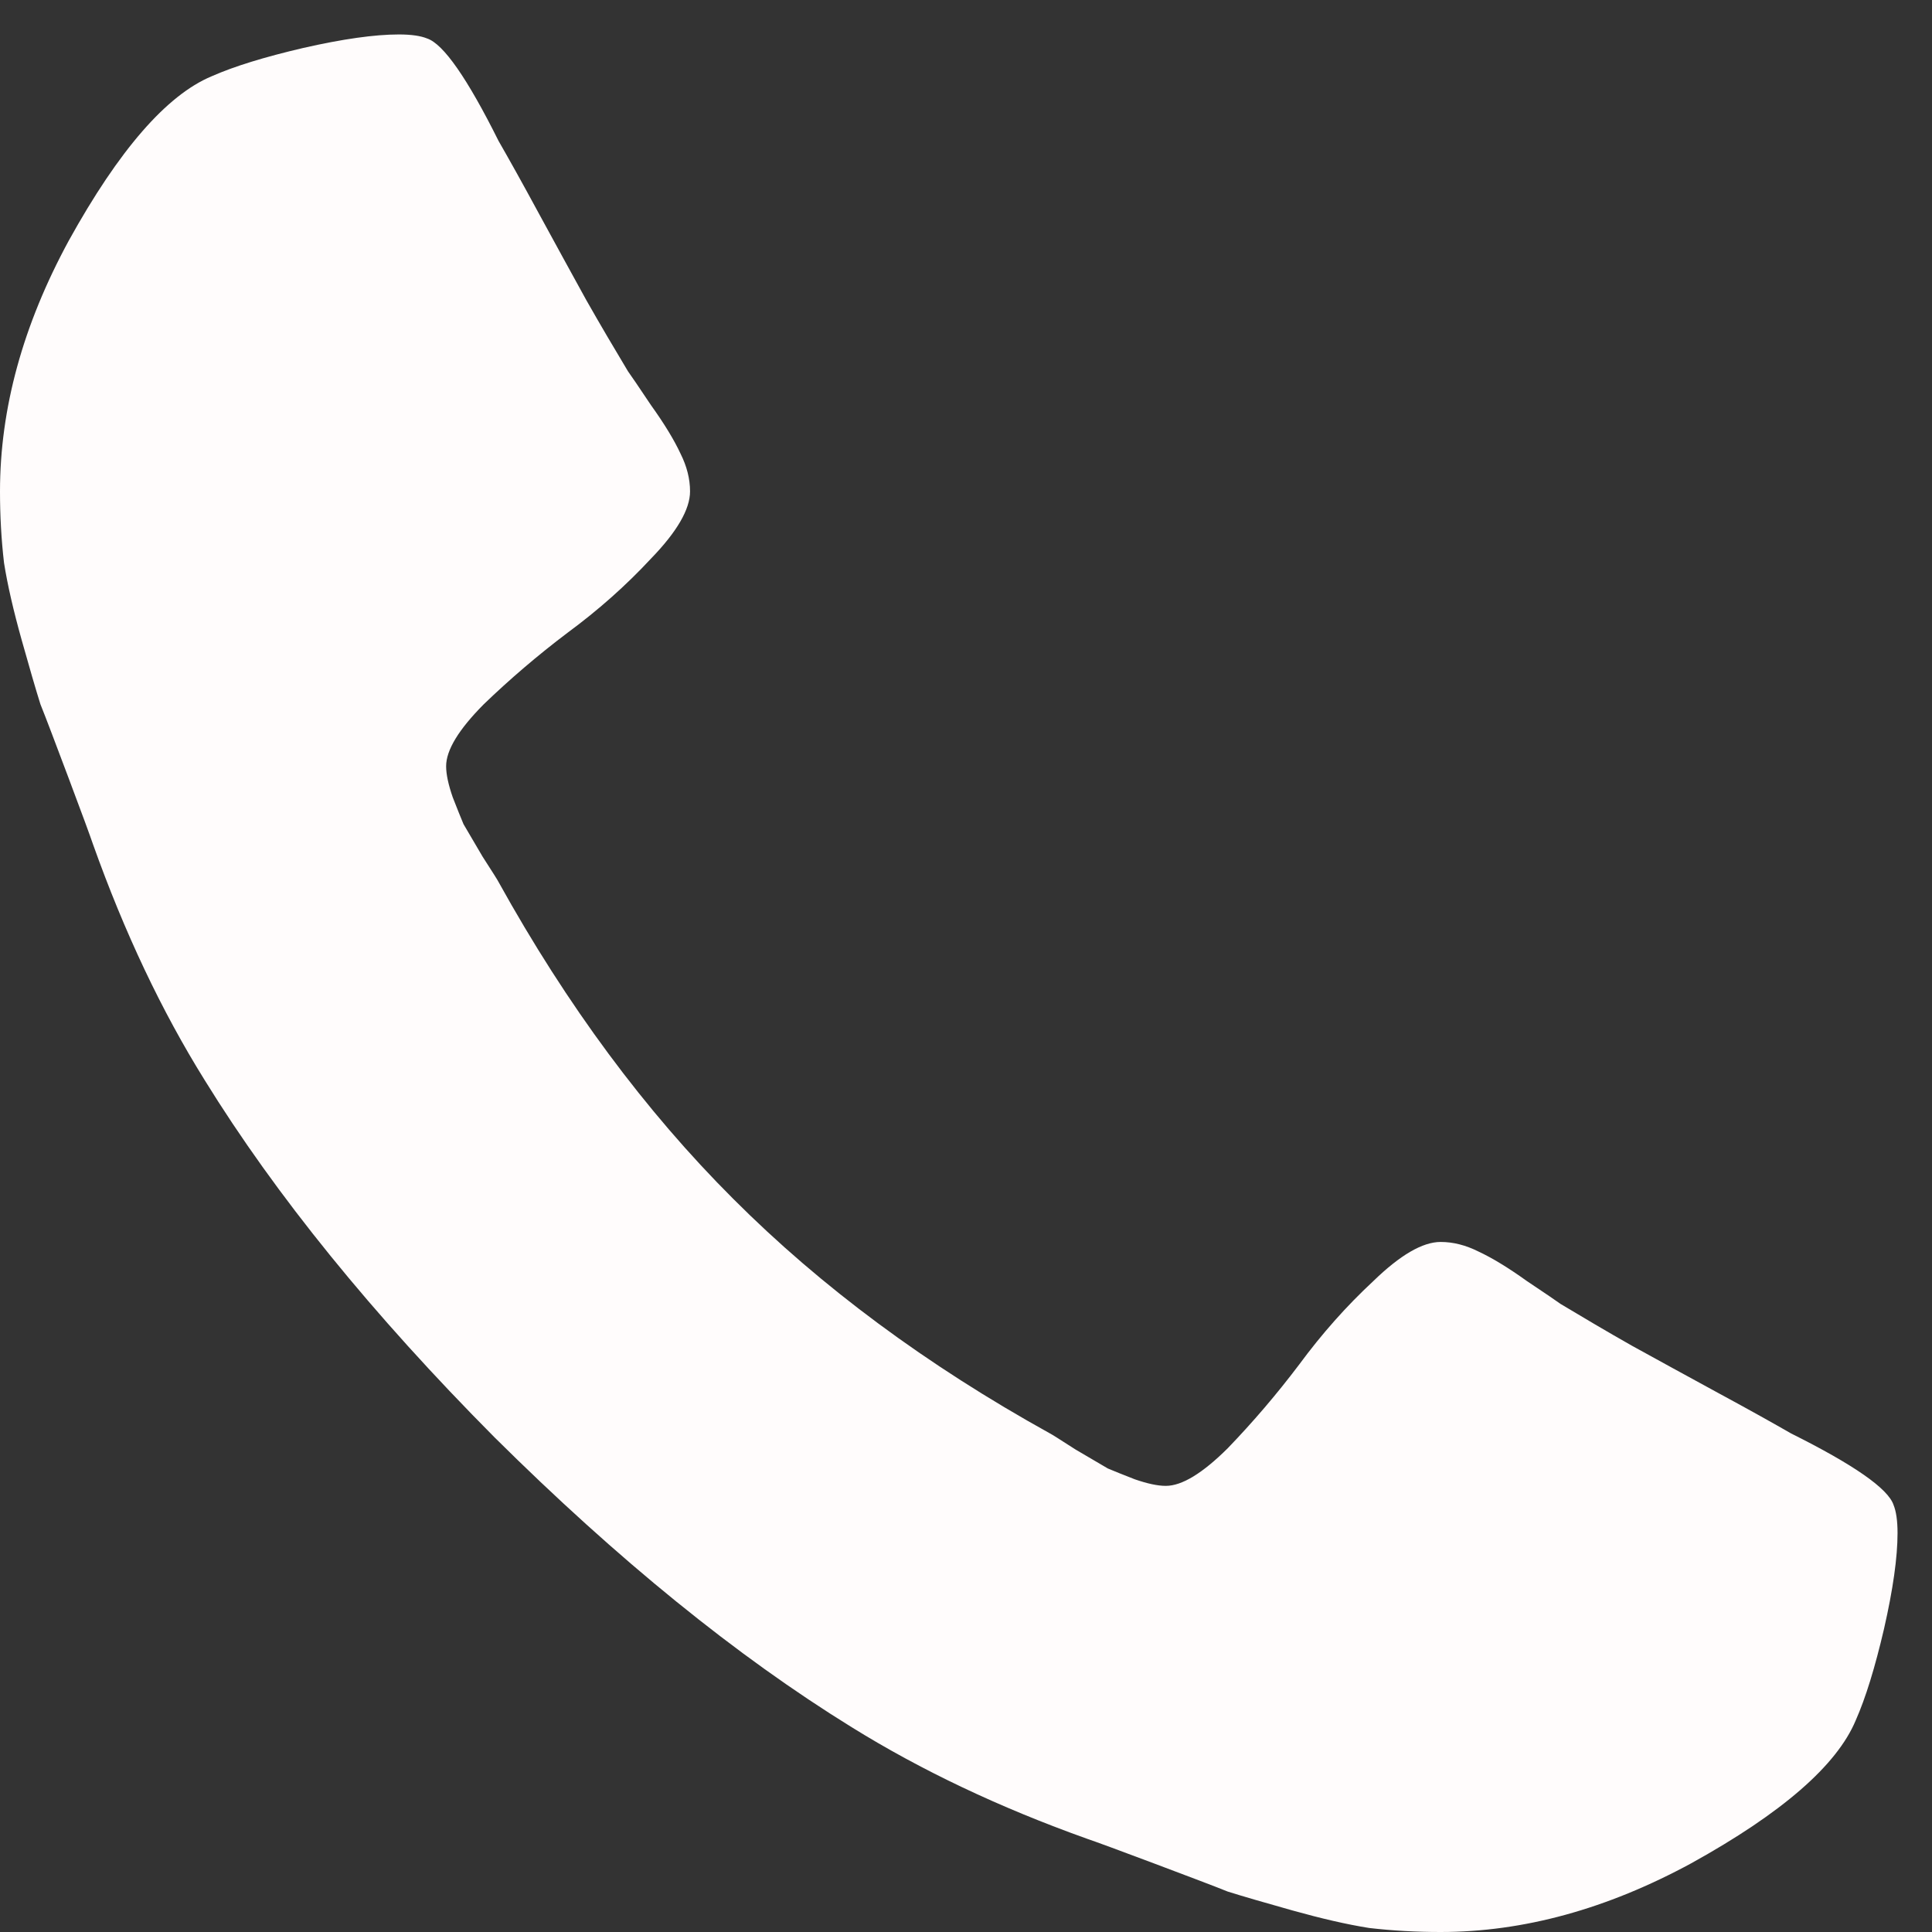 <svg width="12" height="12" viewBox="0 0 12 12" fill="none" xmlns="http://www.w3.org/2000/svg">
<rect x="0" y="0" width="12" height="12" fill="#333333" stroke="none"/>
<path d="M11.786 9.522C11.786 9.673 11.758 9.871 11.702 10.117C11.646 10.357 11.588 10.546 11.526 10.686C11.409 10.965 11.069 11.261 10.505 11.573C9.98 11.858 9.461 12 8.948 12C8.797 12 8.65 11.992 8.504 11.975C8.365 11.953 8.206 11.916 8.027 11.866C7.849 11.816 7.715 11.777 7.626 11.749C7.542 11.715 7.388 11.657 7.165 11.573C6.942 11.489 6.805 11.439 6.755 11.422C6.208 11.227 5.72 10.995 5.29 10.728C4.576 10.287 3.837 9.687 3.072 8.928C2.313 8.164 1.713 7.424 1.272 6.71C1.004 6.28 0.773 5.792 0.578 5.245C0.561 5.195 0.511 5.058 0.427 4.835C0.343 4.612 0.285 4.458 0.251 4.374C0.223 4.285 0.184 4.151 0.134 3.973C0.084 3.794 0.047 3.635 0.025 3.496C0.008 3.35 0 3.203 0 3.052C0 2.538 0.142 2.02 0.427 1.495C0.739 0.931 1.035 0.591 1.314 0.474C1.454 0.412 1.643 0.354 1.883 0.298C2.129 0.242 2.327 0.214 2.478 0.214C2.556 0.214 2.614 0.223 2.653 0.239C2.754 0.273 2.902 0.485 3.097 0.876C3.158 0.982 3.242 1.132 3.348 1.328C3.454 1.523 3.552 1.701 3.641 1.863C3.73 2.02 3.817 2.167 3.901 2.307C3.917 2.329 3.965 2.399 4.043 2.516C4.127 2.633 4.188 2.734 4.227 2.818C4.266 2.896 4.286 2.974 4.286 3.052C4.286 3.163 4.205 3.303 4.043 3.47C3.887 3.638 3.714 3.791 3.524 3.931C3.34 4.07 3.167 4.218 3.005 4.374C2.849 4.531 2.771 4.659 2.771 4.759C2.771 4.81 2.785 4.874 2.812 4.952C2.84 5.025 2.863 5.08 2.879 5.119C2.902 5.158 2.941 5.225 2.997 5.32C3.058 5.415 3.092 5.468 3.097 5.479C3.521 6.244 4.007 6.9 4.554 7.446C5.1 7.993 5.756 8.479 6.521 8.903C6.532 8.908 6.585 8.942 6.68 9.003C6.775 9.059 6.842 9.098 6.881 9.121C6.92 9.137 6.975 9.16 7.048 9.188C7.126 9.215 7.19 9.229 7.241 9.229C7.341 9.229 7.469 9.151 7.626 8.995C7.782 8.833 7.93 8.66 8.069 8.476C8.209 8.286 8.362 8.113 8.53 7.957C8.697 7.795 8.836 7.714 8.948 7.714C9.026 7.714 9.104 7.734 9.182 7.773C9.266 7.812 9.367 7.873 9.484 7.957C9.601 8.035 9.671 8.083 9.693 8.099C9.833 8.183 9.98 8.27 10.137 8.359C10.299 8.448 10.477 8.546 10.672 8.652C10.868 8.758 11.018 8.842 11.124 8.903C11.515 9.098 11.727 9.246 11.761 9.347C11.777 9.386 11.786 9.444 11.786 9.522Z" fill="#FFFCFC"/>
</svg>

